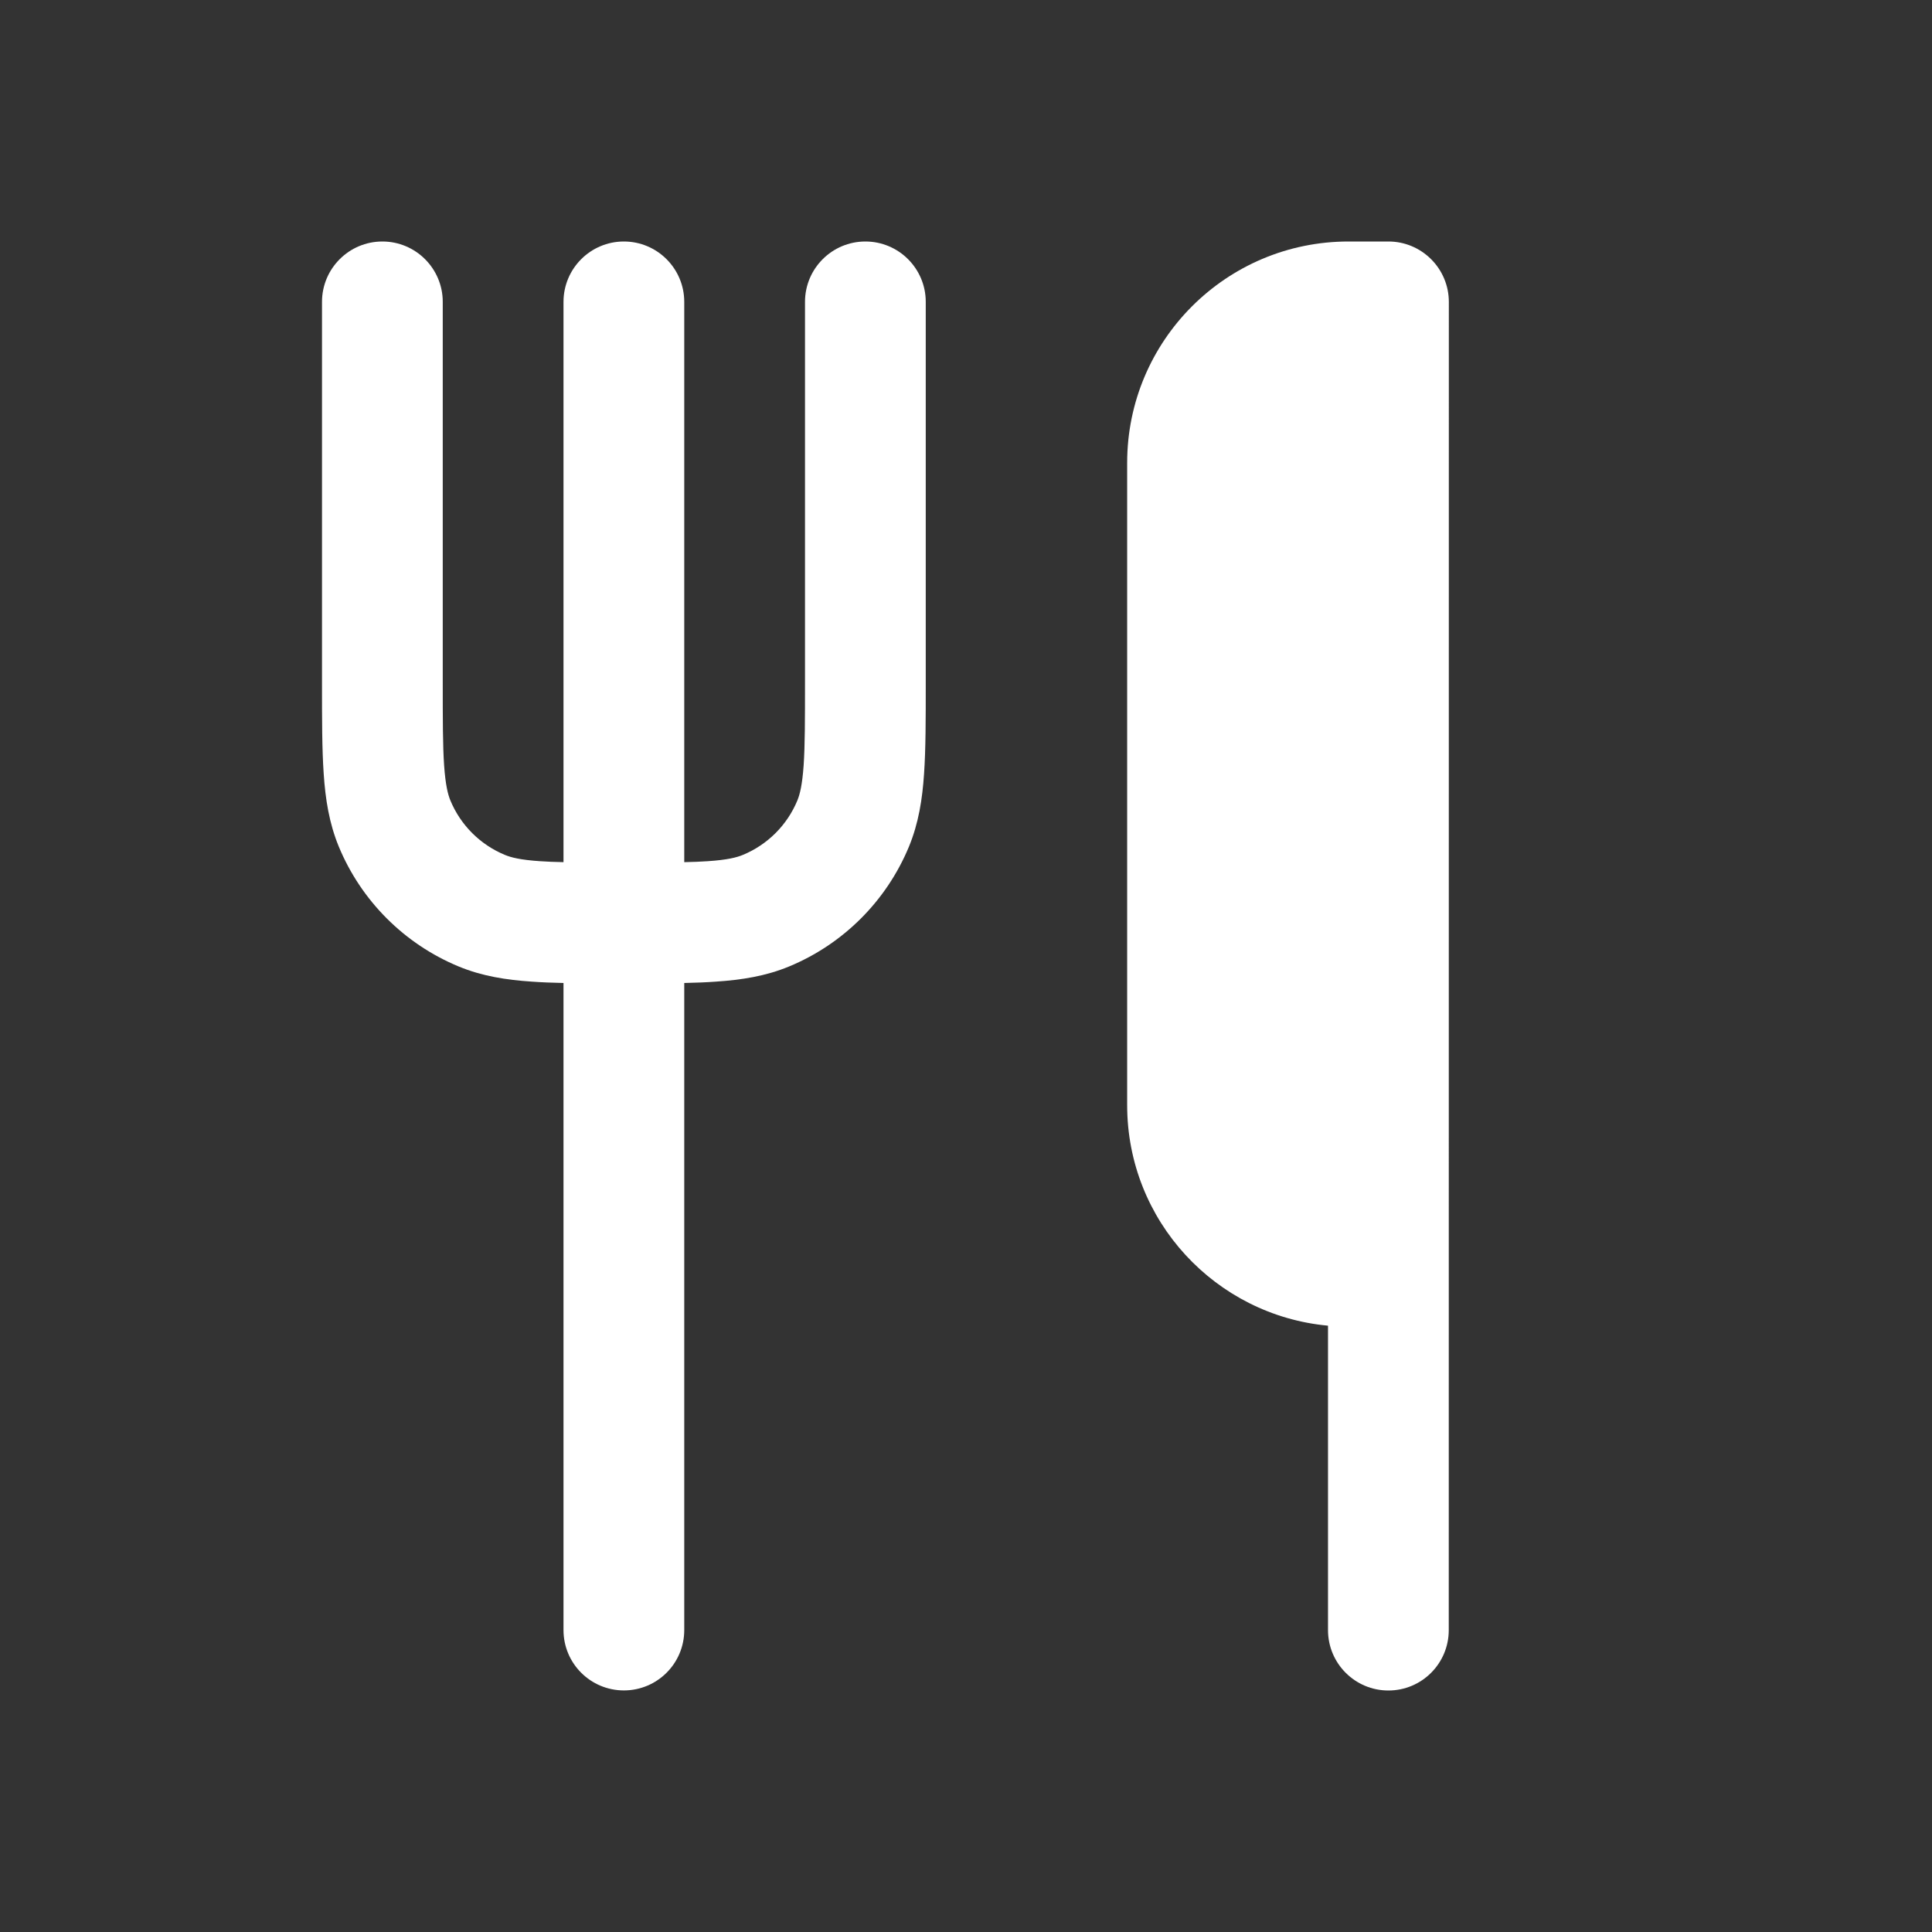 <svg width="24" height="24" viewBox="0 0 24 24" fill="none" xmlns="http://www.w3.org/2000/svg">
<rect x="0" y="0" width="24" height="24" fill="#333333" stroke="none"/>
<path d="M7.75 3C8.164 3 8.5 3.336 8.5 3.75L8.5 10.71C8.609 10.708 8.706 10.704 8.793 10.698C9.034 10.682 9.151 10.652 9.228 10.62C9.535 10.493 9.778 10.25 9.905 9.944C9.937 9.866 9.966 9.749 9.983 9.509C10 9.261 10 8.941 10 8.465L10 3.75C10 3.336 10.336 3 10.75 3C11.164 3 11.5 3.336 11.5 3.75L11.5 8.49C11.5 8.935 11.5 9.306 11.479 9.611C11.458 9.928 11.411 10.227 11.291 10.518C11.012 11.191 10.476 11.727 9.802 12.006C9.512 12.126 9.212 12.173 8.895 12.194C8.774 12.203 8.642 12.208 8.5 12.211L8.5 20.249C8.5 20.664 8.164 20.999 7.75 20.999C7.336 20.999 7 20.664 7 20.249L7 12.211C6.857 12.208 6.726 12.203 6.605 12.194C6.288 12.173 5.988 12.126 5.698 12.006C5.024 11.727 4.488 11.191 4.209 10.518C4.089 10.227 4.042 9.928 4.021 9.611C4 9.306 4 8.935 4 8.491V3.75C4 3.336 4.336 3 4.75 3C5.164 3 5.5 3.336 5.5 3.75V8.465C5.5 8.942 5.5 9.261 5.517 9.509C5.534 9.749 5.563 9.866 5.595 9.944C5.722 10.25 5.965 10.493 6.272 10.62C6.349 10.652 6.466 10.682 6.707 10.698C6.794 10.704 6.891 10.708 7 10.71L7 3.75C7 3.336 7.336 3 7.75 3Z" fill="white"/>
<path fill-rule="evenodd" clip-rule="evenodd" d="M17.248 3L16.752 3C15.233 3 14.002 4.231 14.002 5.75V13.729C14.002 15.164 15.1 16.339 16.497 16.468L16.497 20.25C16.497 20.664 16.833 21 17.247 21C17.662 21 17.997 20.664 17.997 20.25L17.998 3.75C17.998 3.551 17.919 3.361 17.778 3.22C17.637 3.079 17.447 3 17.248 3Z" fill="white"/>
</svg>
